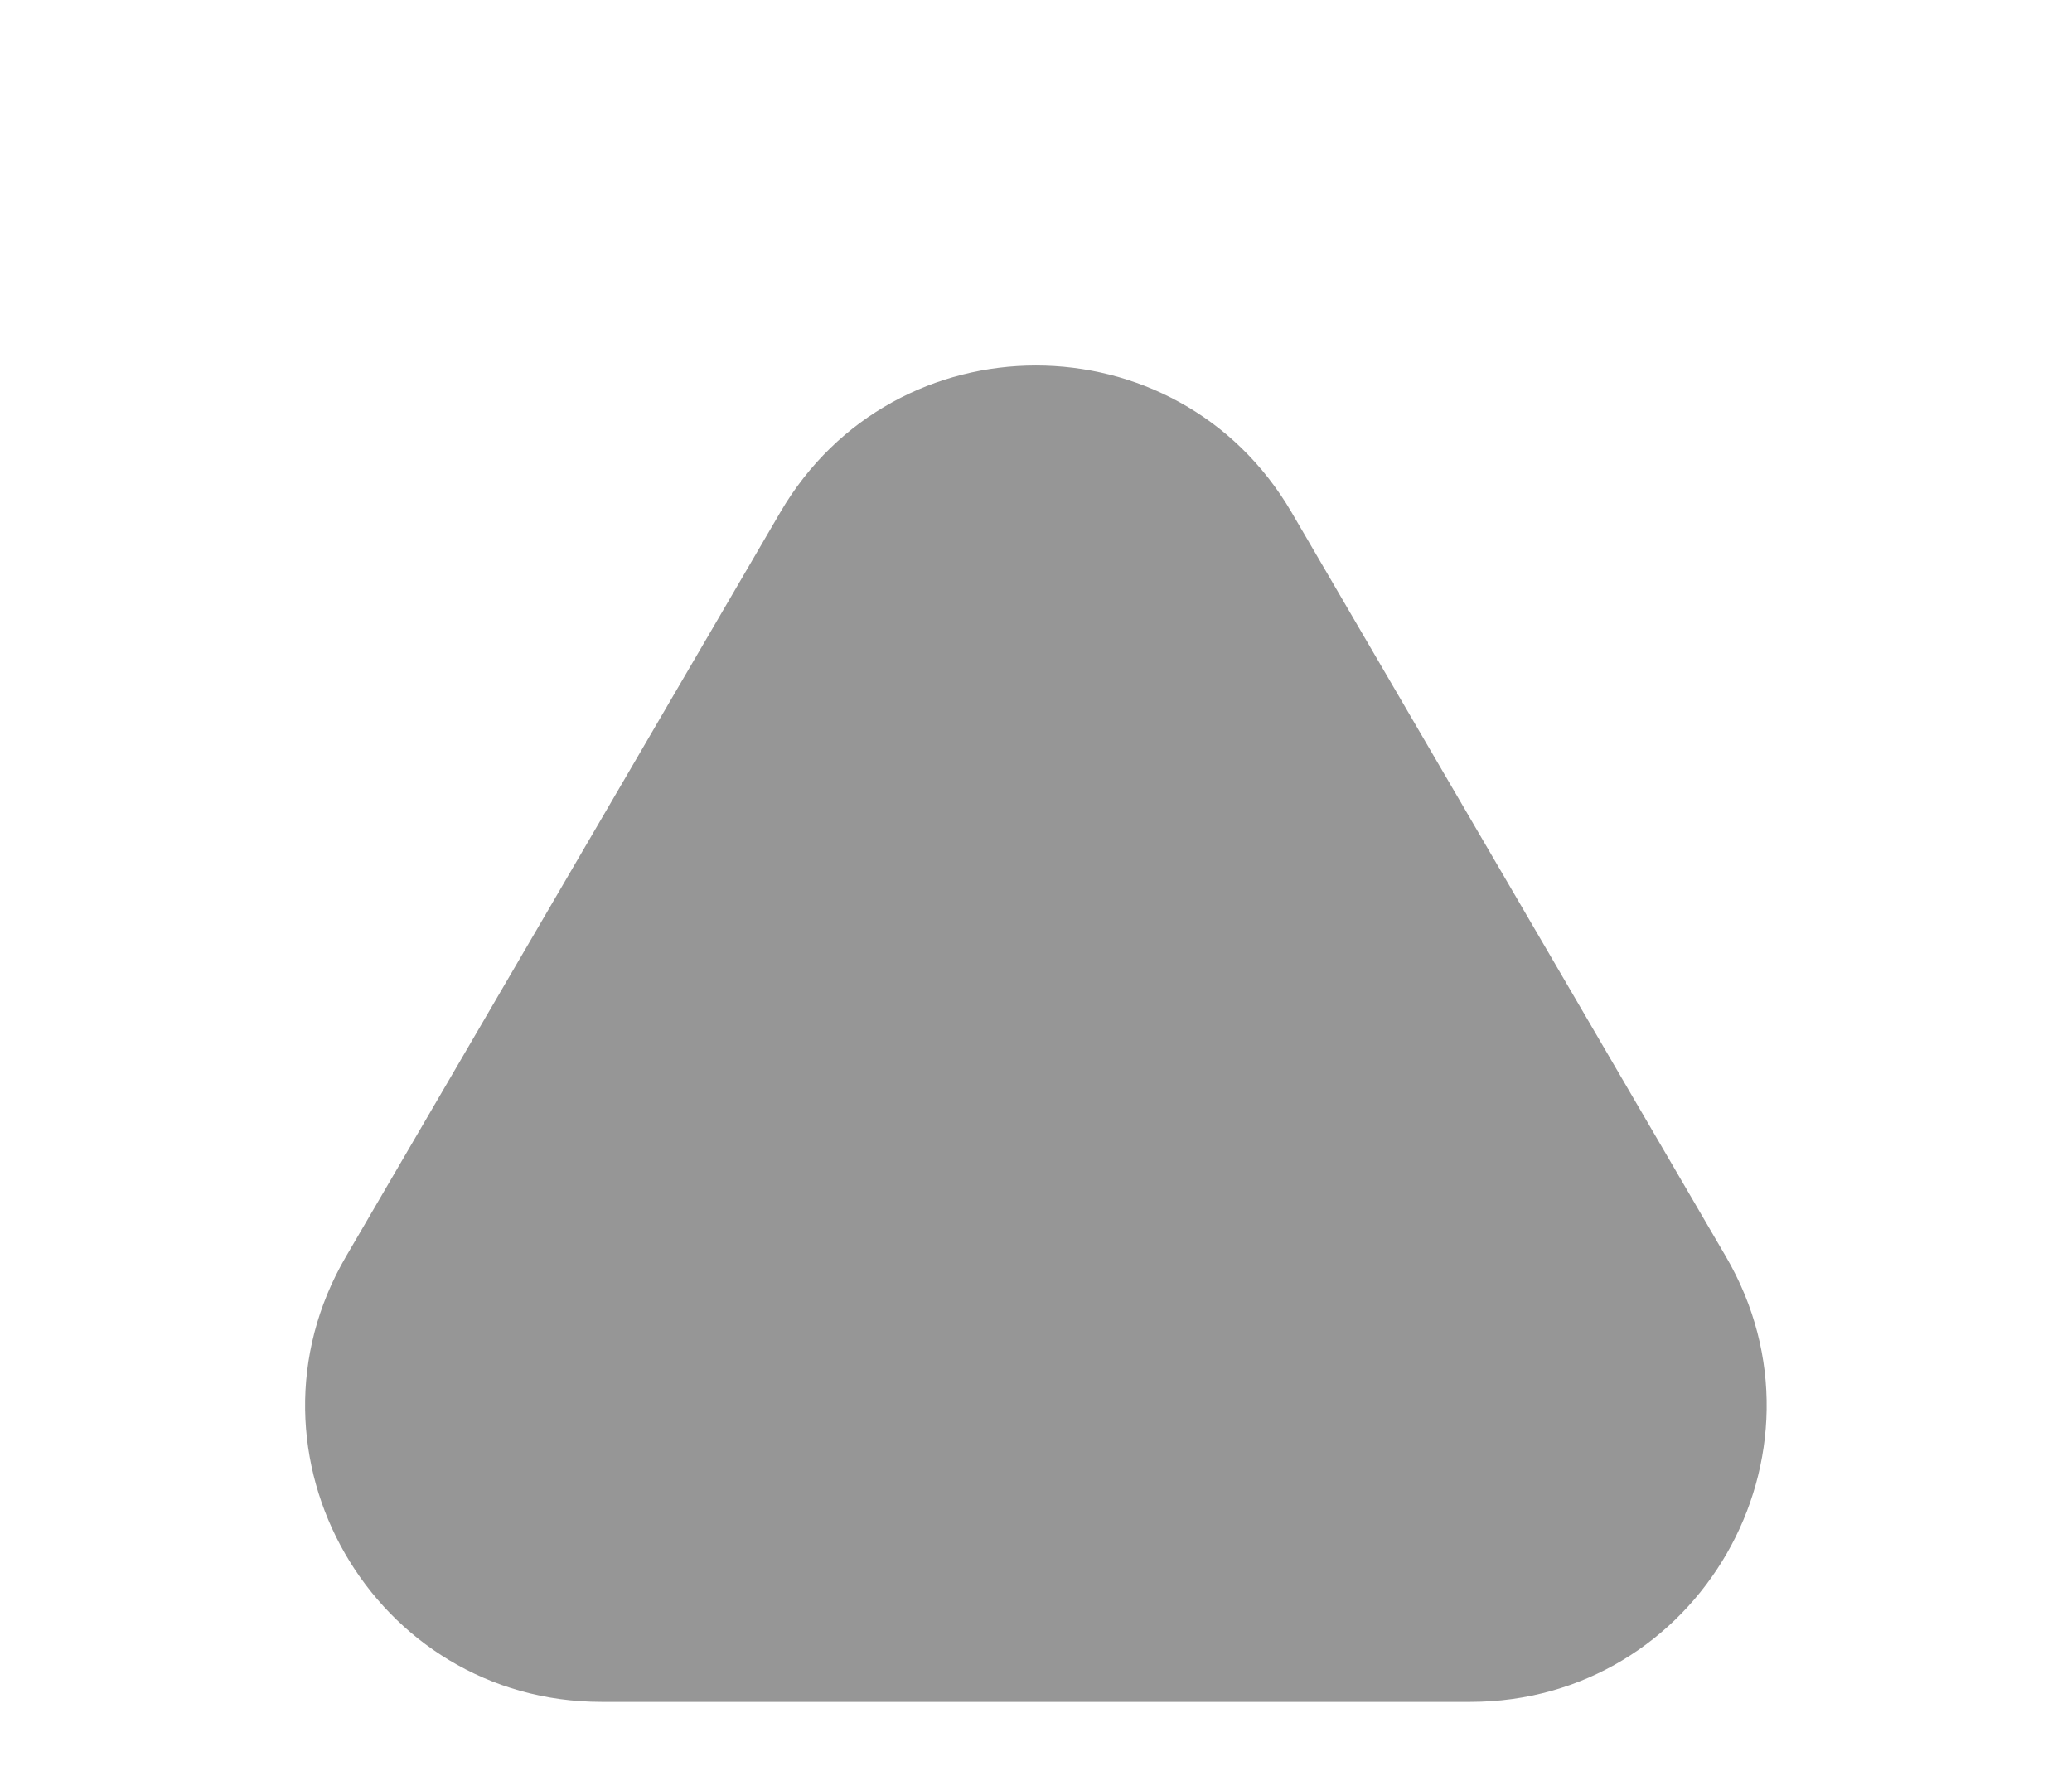 <svg width="14" height="12" viewBox="0 0 14 12" fill="none" xmlns="http://www.w3.org/2000/svg">
<path d="M4.065 11.5L9.934 11.5C11.477 11.5 12.439 9.826 11.662 8.492L8.727 3.462C7.955 2.139 6.044 2.139 5.272 3.462L2.337 8.492C1.559 9.826 2.521 11.5 4.065 11.5Z" fill="#969696"/>
</svg>
